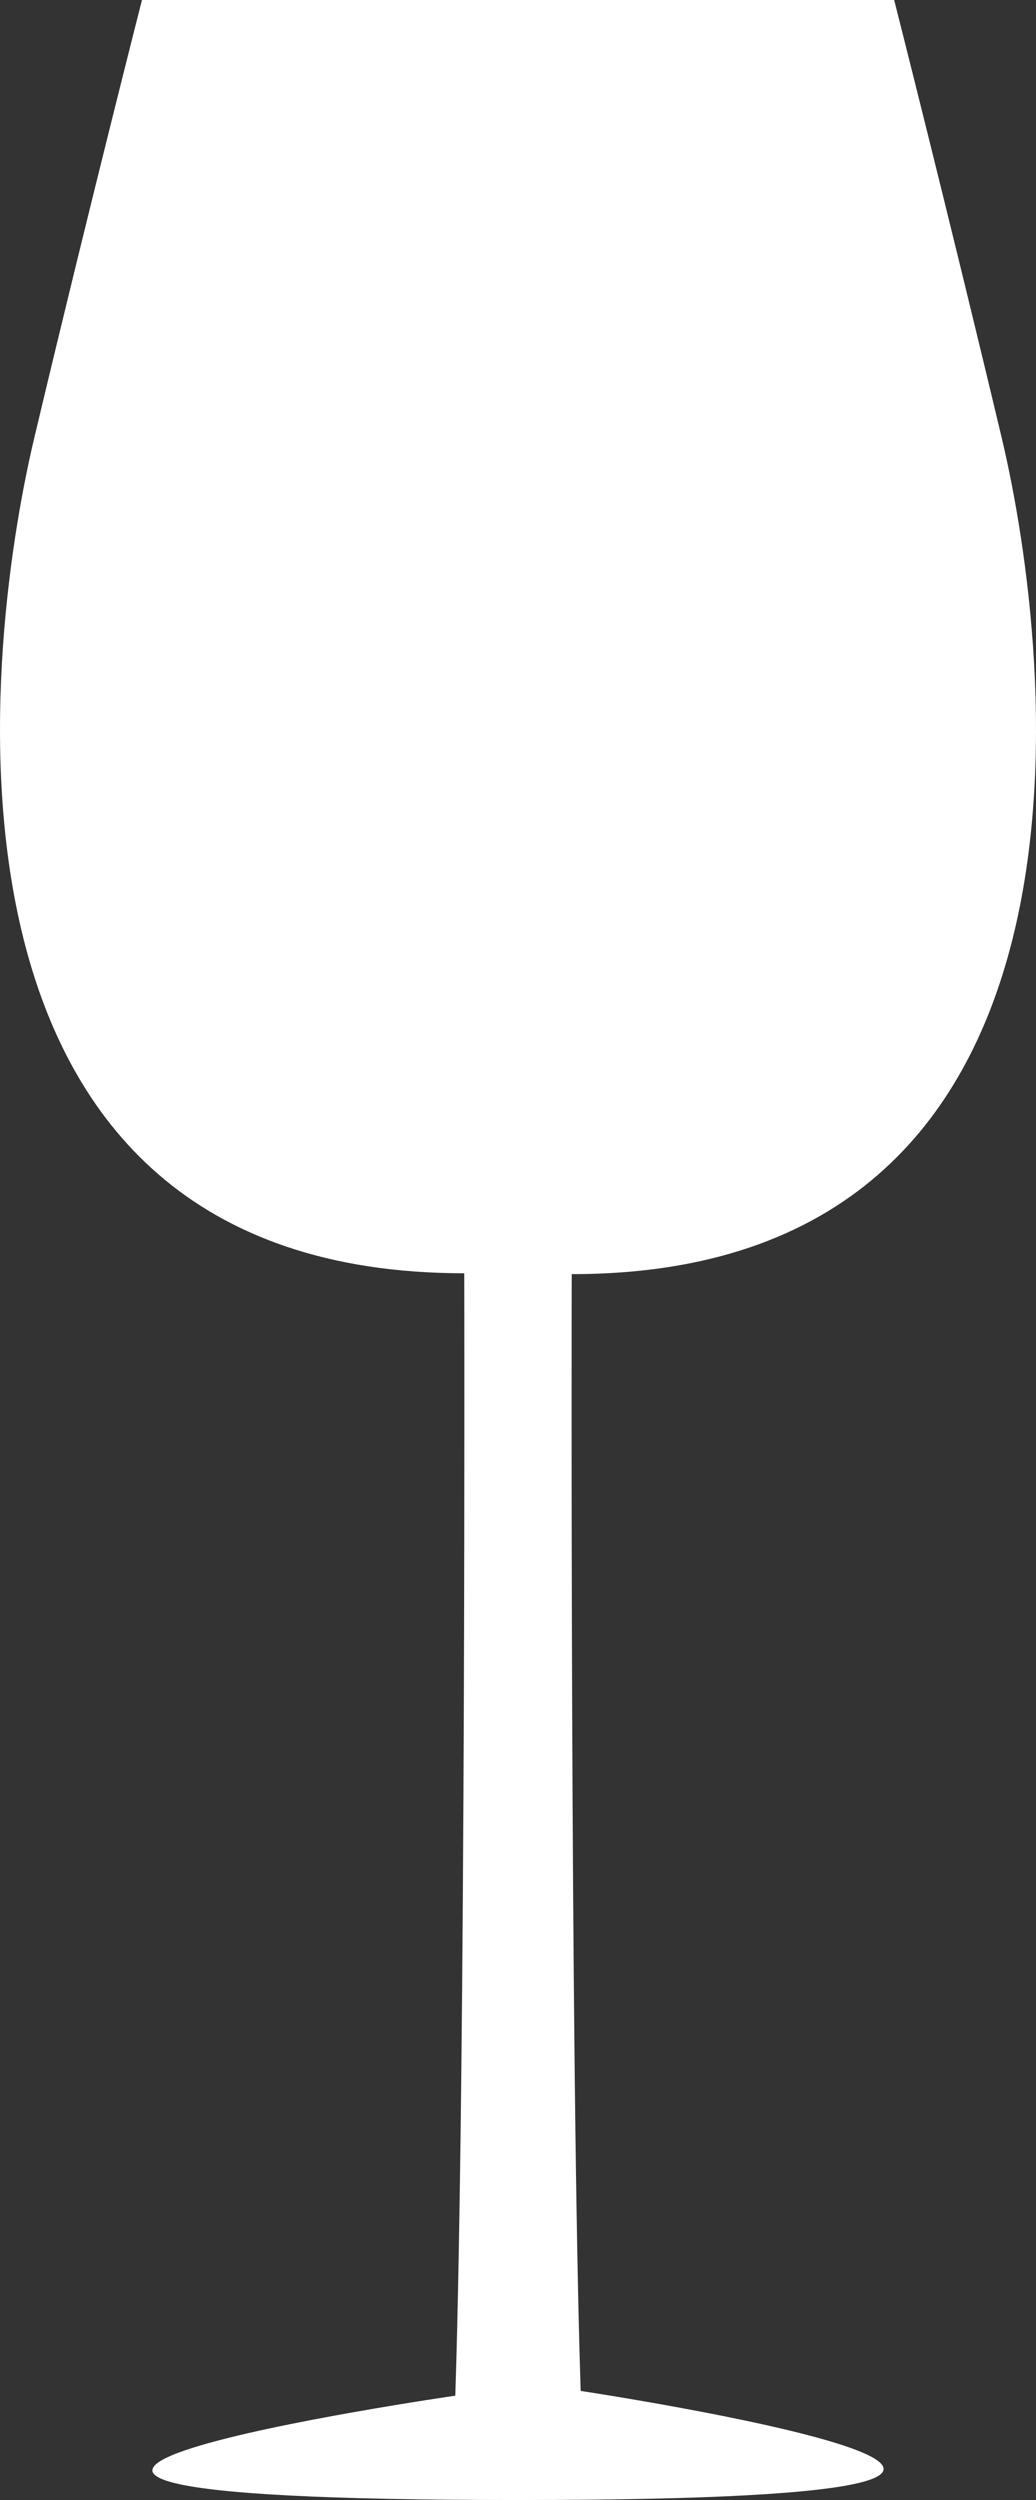 <svg version="1.1" id="图层_1" x="0px" y="0px" width="29.617px" height="71.427px" viewBox="0 0 29.617 71.427" enable-background="new 0 0 29.617 71.427" xml:space="preserve" xmlns="http://www.w3.org/2000/svg" xmlns:xlink="http://www.w3.org/1999/xlink" xmlns:xml="http://www.w3.org/XML/1998/namespace">
  <rect x="0" y="0" width="29.617" height="71.427" fill="#333333" stroke="none"/>
  <path fill="#FFFFFF" d="M28.63,12.48C27.093,6.029,25.562,0,25.562,0H14.809H4.059c0,0-1.537,6.029-3.072,12.48
	c-1.537,6.451-3.379,23.897,12.285,23.897c0,0,0.052,22.544-0.256,32.067c0,0-20.628,2.981,1.792,2.981
	c22.421,0,1.792-3.117,1.792-3.117c-0.307-9.523-0.256-31.906-0.256-31.906C32.009,36.403,30.167,18.932,28.63,12.48z" class="color c1"/>
</svg>